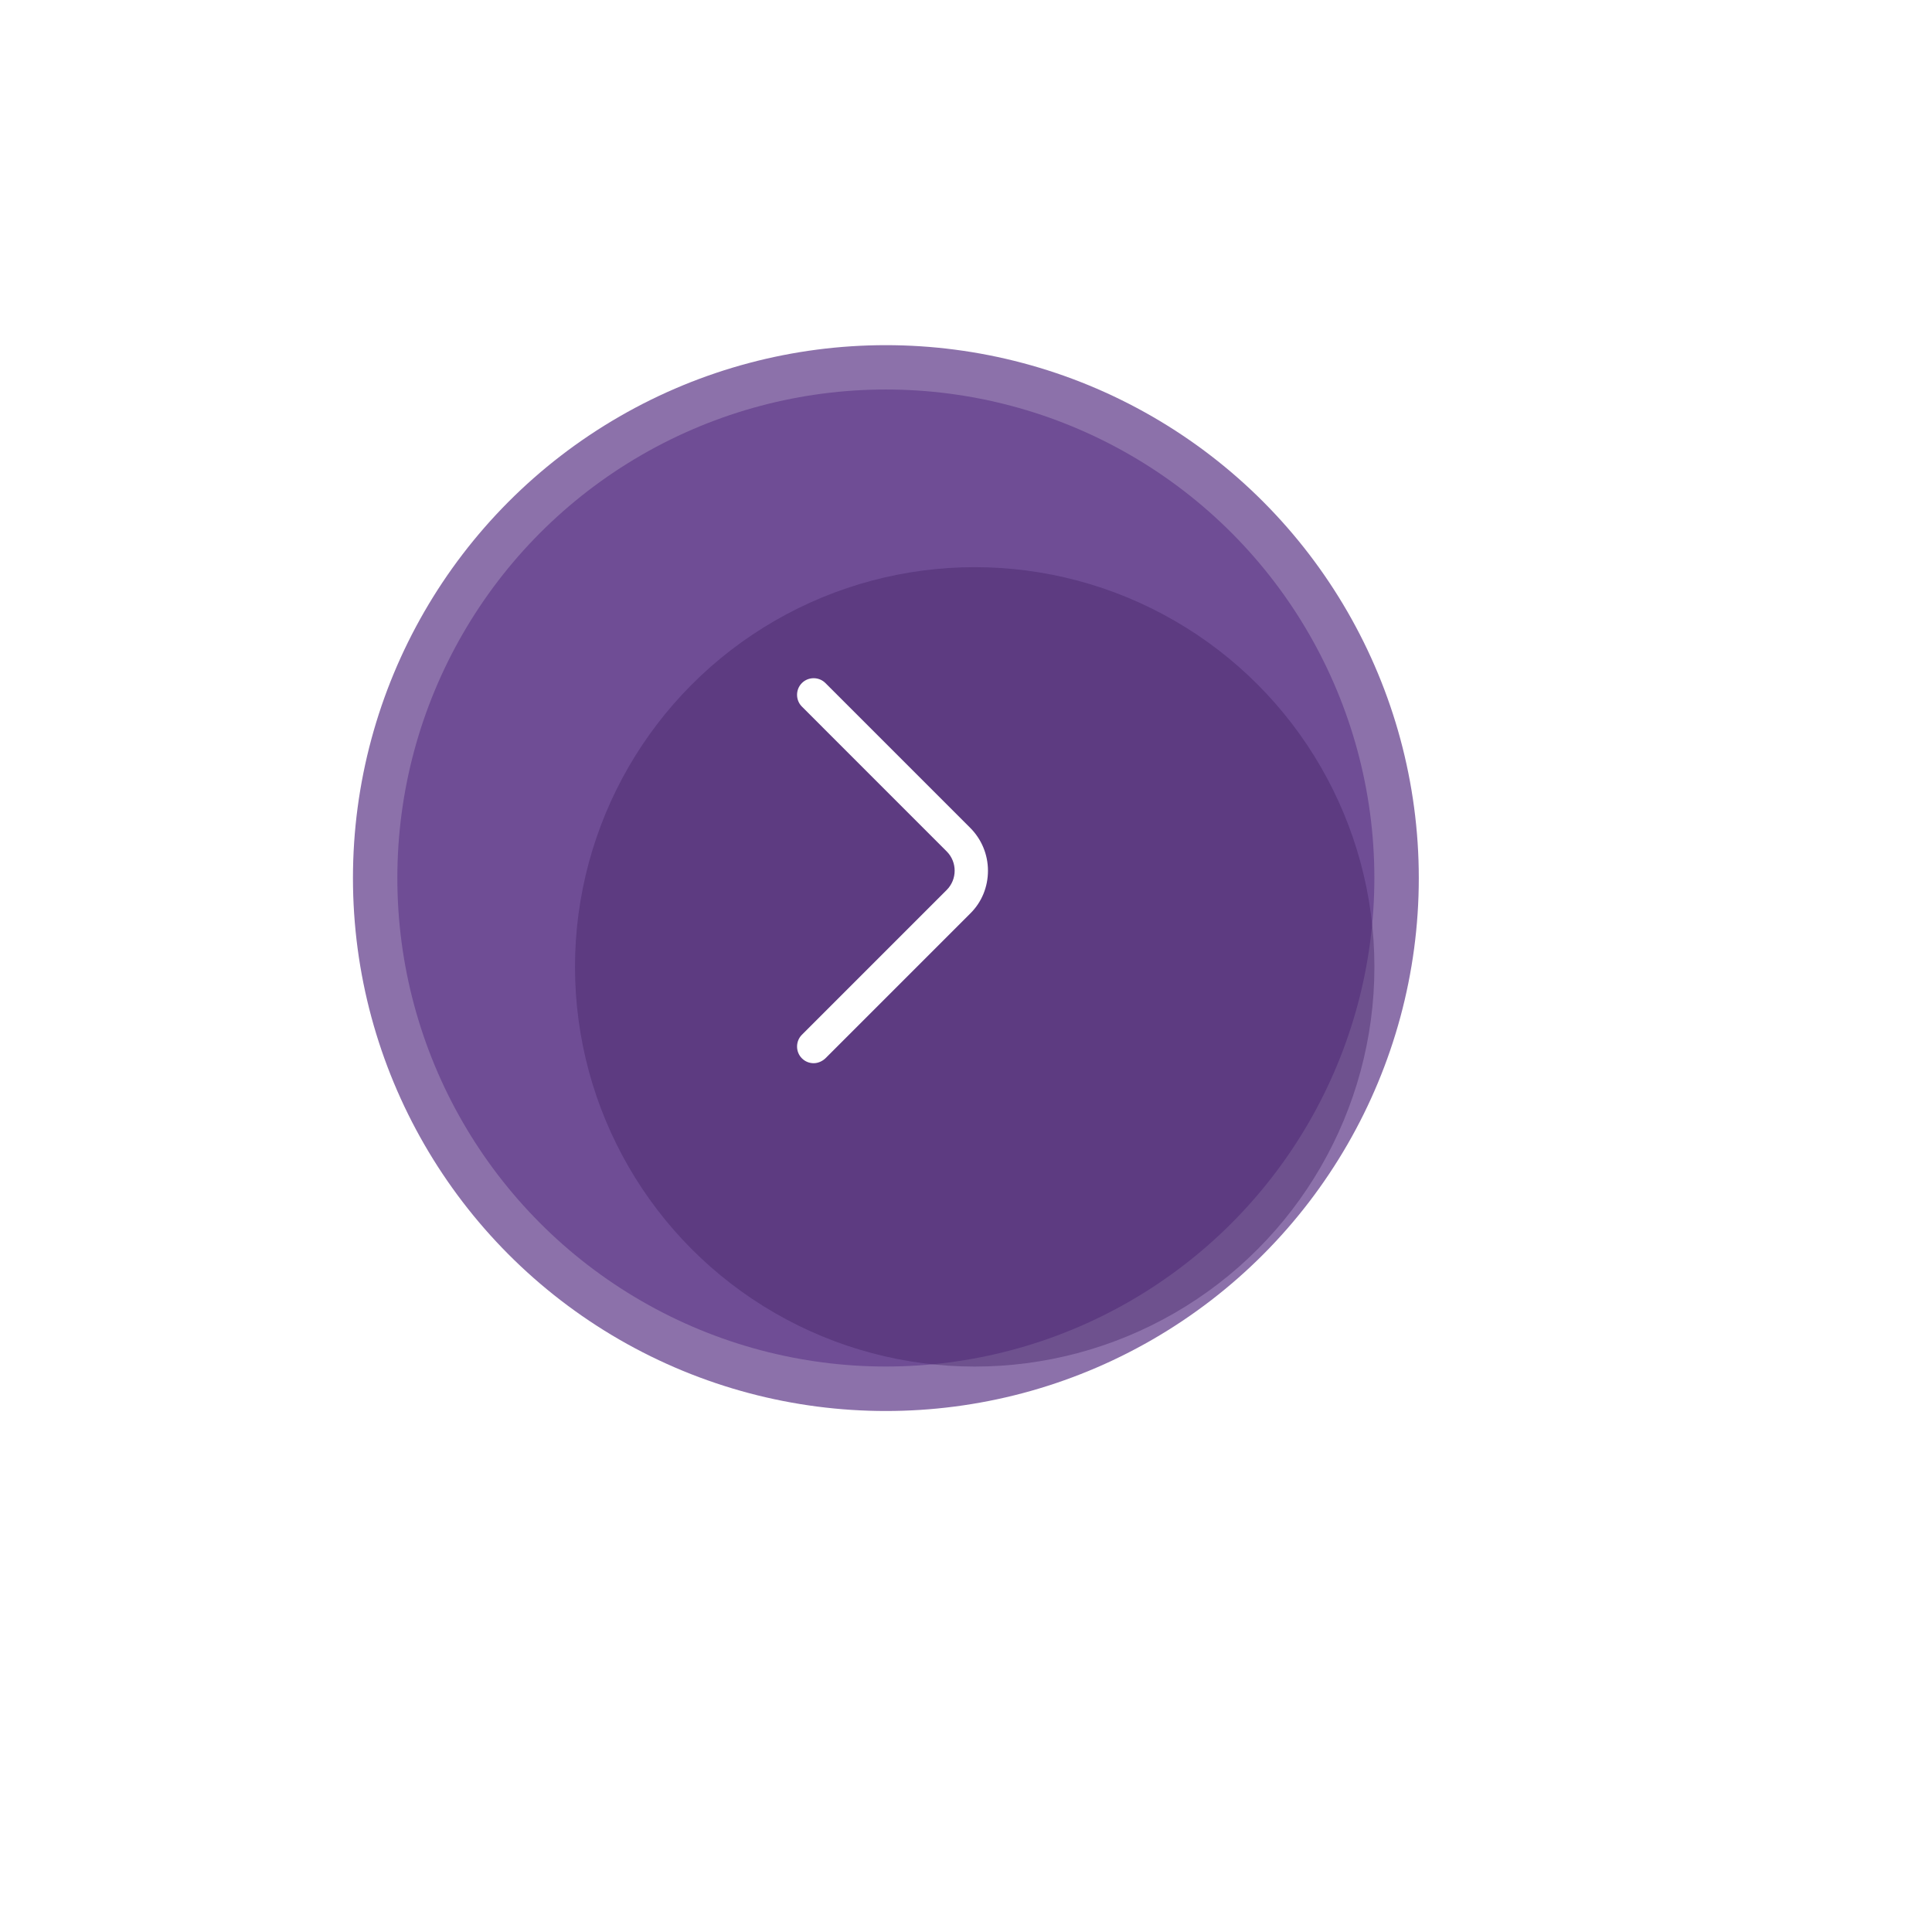 <svg width="87" height="87" viewBox="0 0 87 87" fill="none" xmlns="http://www.w3.org/2000/svg">
<g id="Group 376">
<circle id="Ellipse 3" cx="39.892" cy="39.541" r="23.998" fill="#8C71AA"/>
<circle id="Ellipse 1" cx="39.891" cy="39.538" r="21.998" fill="#6F4D95"/>
<g id="Ellipse 2" opacity="0.4" filter="url(#filter0_d_105_1730)">
<circle cx="39.892" cy="39.539" r="17.999" fill="#402164"/>
</g>
<path id="Vector" d="M36.64 47.877C36.45 47.877 36.26 47.807 36.11 47.657C35.82 47.367 35.82 46.887 36.11 46.597L42.629 40.078C43.109 39.598 43.109 38.818 42.629 38.338L36.11 31.818C35.82 31.528 35.82 31.048 36.11 30.759C36.4 30.468 36.88 30.468 37.17 30.759L43.689 37.278C44.199 37.788 44.489 38.478 44.489 39.208C44.489 39.938 44.209 40.628 43.689 41.138L37.17 47.657C37.02 47.797 36.83 47.877 36.64 47.877Z" fill="white"/>
</g>
<defs>
<filter id="filter0_d_105_1730" x="0.895" y="0.543" width="85.993" height="85.993" filterUnits="userSpaceOnUse" color-interpolation-filters="sRGB">
<feFlood flood-opacity="0" result="BackgroundImageFix"/>
<feColorMatrix in="SourceAlpha" type="matrix" values="0 0 0 0 0 0 0 0 0 0 0 0 0 0 0 0 0 0 127 0" result="hardAlpha"/>
<feOffset dx="4" dy="4"/>
<feGaussianBlur stdDeviation="12.499"/>
<feComposite in2="hardAlpha" operator="out"/>
<feColorMatrix type="matrix" values="0 0 0 0 0 0 0 0 0 0 0 0 0 0 0 0 0 0 0.08 0"/>
<feBlend mode="normal" in2="BackgroundImageFix" result="effect1_dropShadow_105_1730"/>
<feBlend mode="normal" in="SourceGraphic" in2="effect1_dropShadow_105_1730" result="shape"/>
</filter>
</defs>
</svg>
